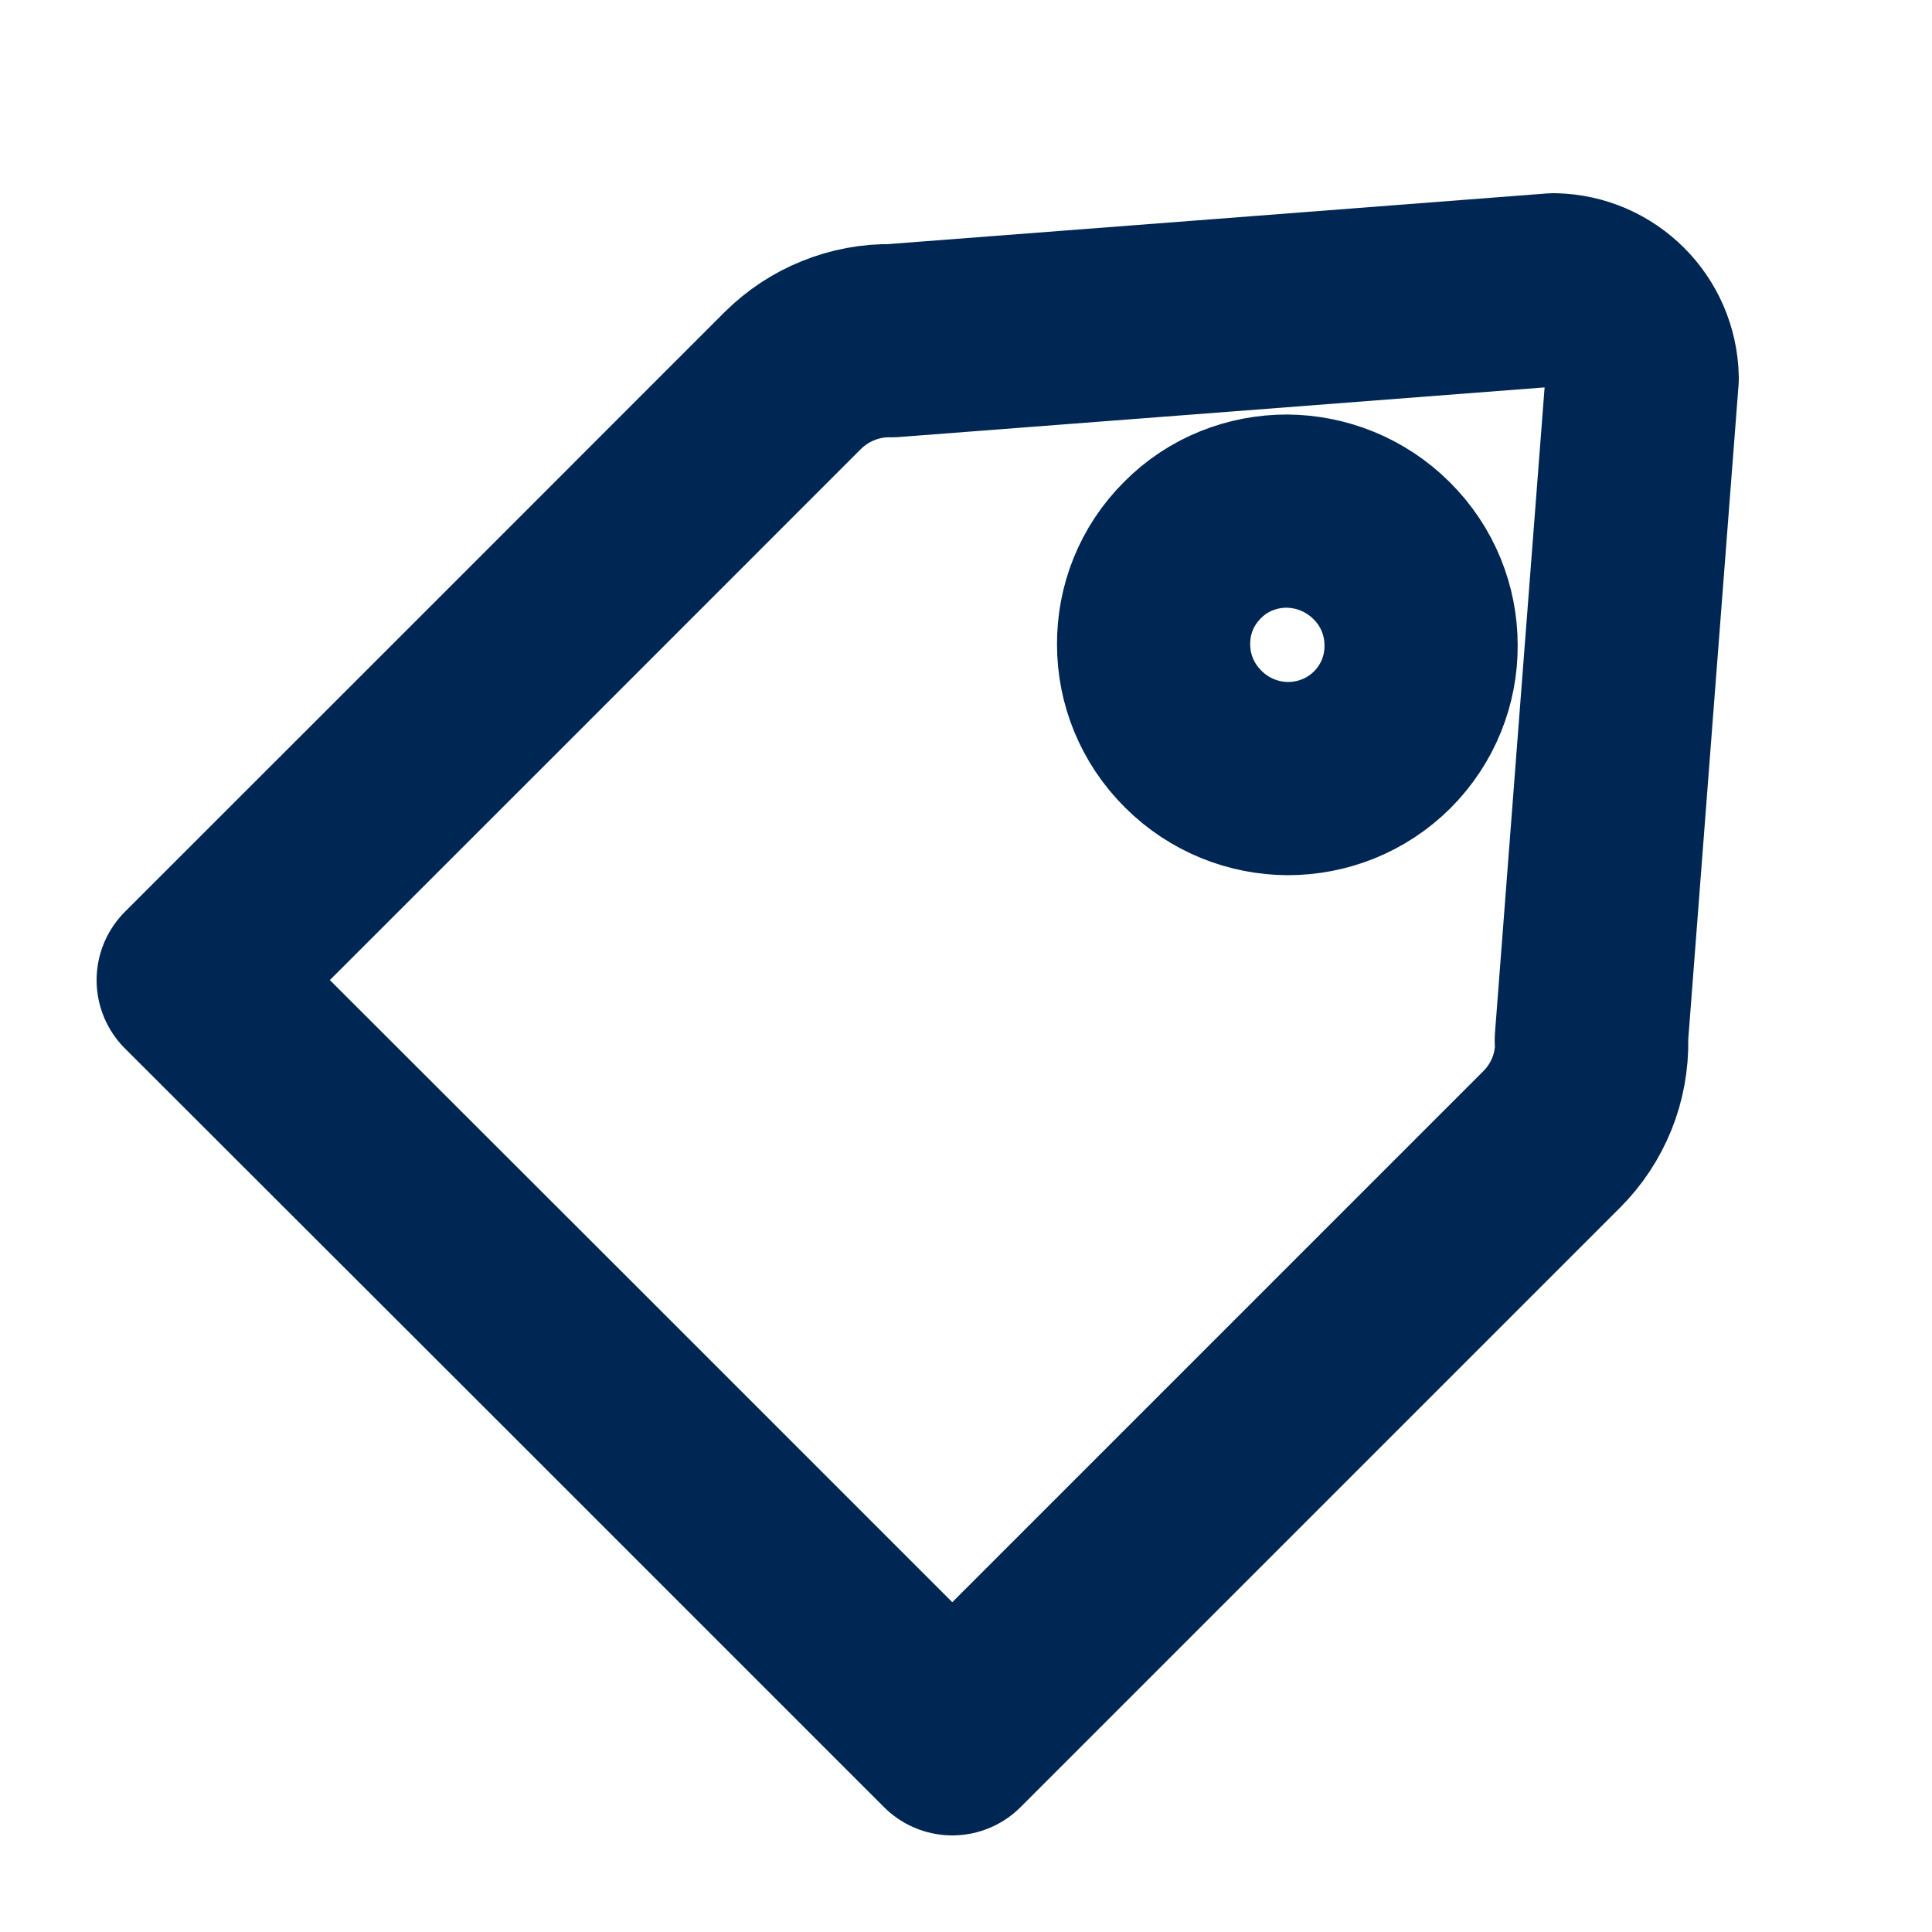 <svg width="20" height="20" viewBox="0 0 20 20" fill="none" xmlns="http://www.w3.org/2000/svg">
<path d="M16.477 10.769C16.48 10.963 16.445 11.151 16.375 11.324C16.304 11.499 16.2 11.658 16.064 11.794L12.961 14.897L9.858 18L5.93 14.072L2 10.146L5.103 7.044L8.205 3.941C8.342 3.805 8.501 3.7 8.676 3.63C8.851 3.559 9.04 3.523 9.231 3.527L12.658 3.264L16.086 3C16.336 3.005 16.561 3.107 16.727 3.273C16.891 3.436 16.995 3.664 17 3.914L16.736 7.342L16.473 10.769H16.477ZM12.352 7.651C12.622 7.921 12.977 8.058 13.331 8.06C13.686 8.06 14.04 7.926 14.309 7.658C14.579 7.387 14.713 7.035 14.711 6.68C14.711 6.325 14.575 5.971 14.302 5.7C14.031 5.43 13.677 5.294 13.322 5.291C12.968 5.291 12.613 5.423 12.345 5.694C12.074 5.964 11.94 6.316 11.942 6.671C11.942 7.026 12.079 7.38 12.352 7.651Z" stroke="#002753" stroke-width="2" stroke-linecap="round" stroke-linejoin="round"/>
</svg>
